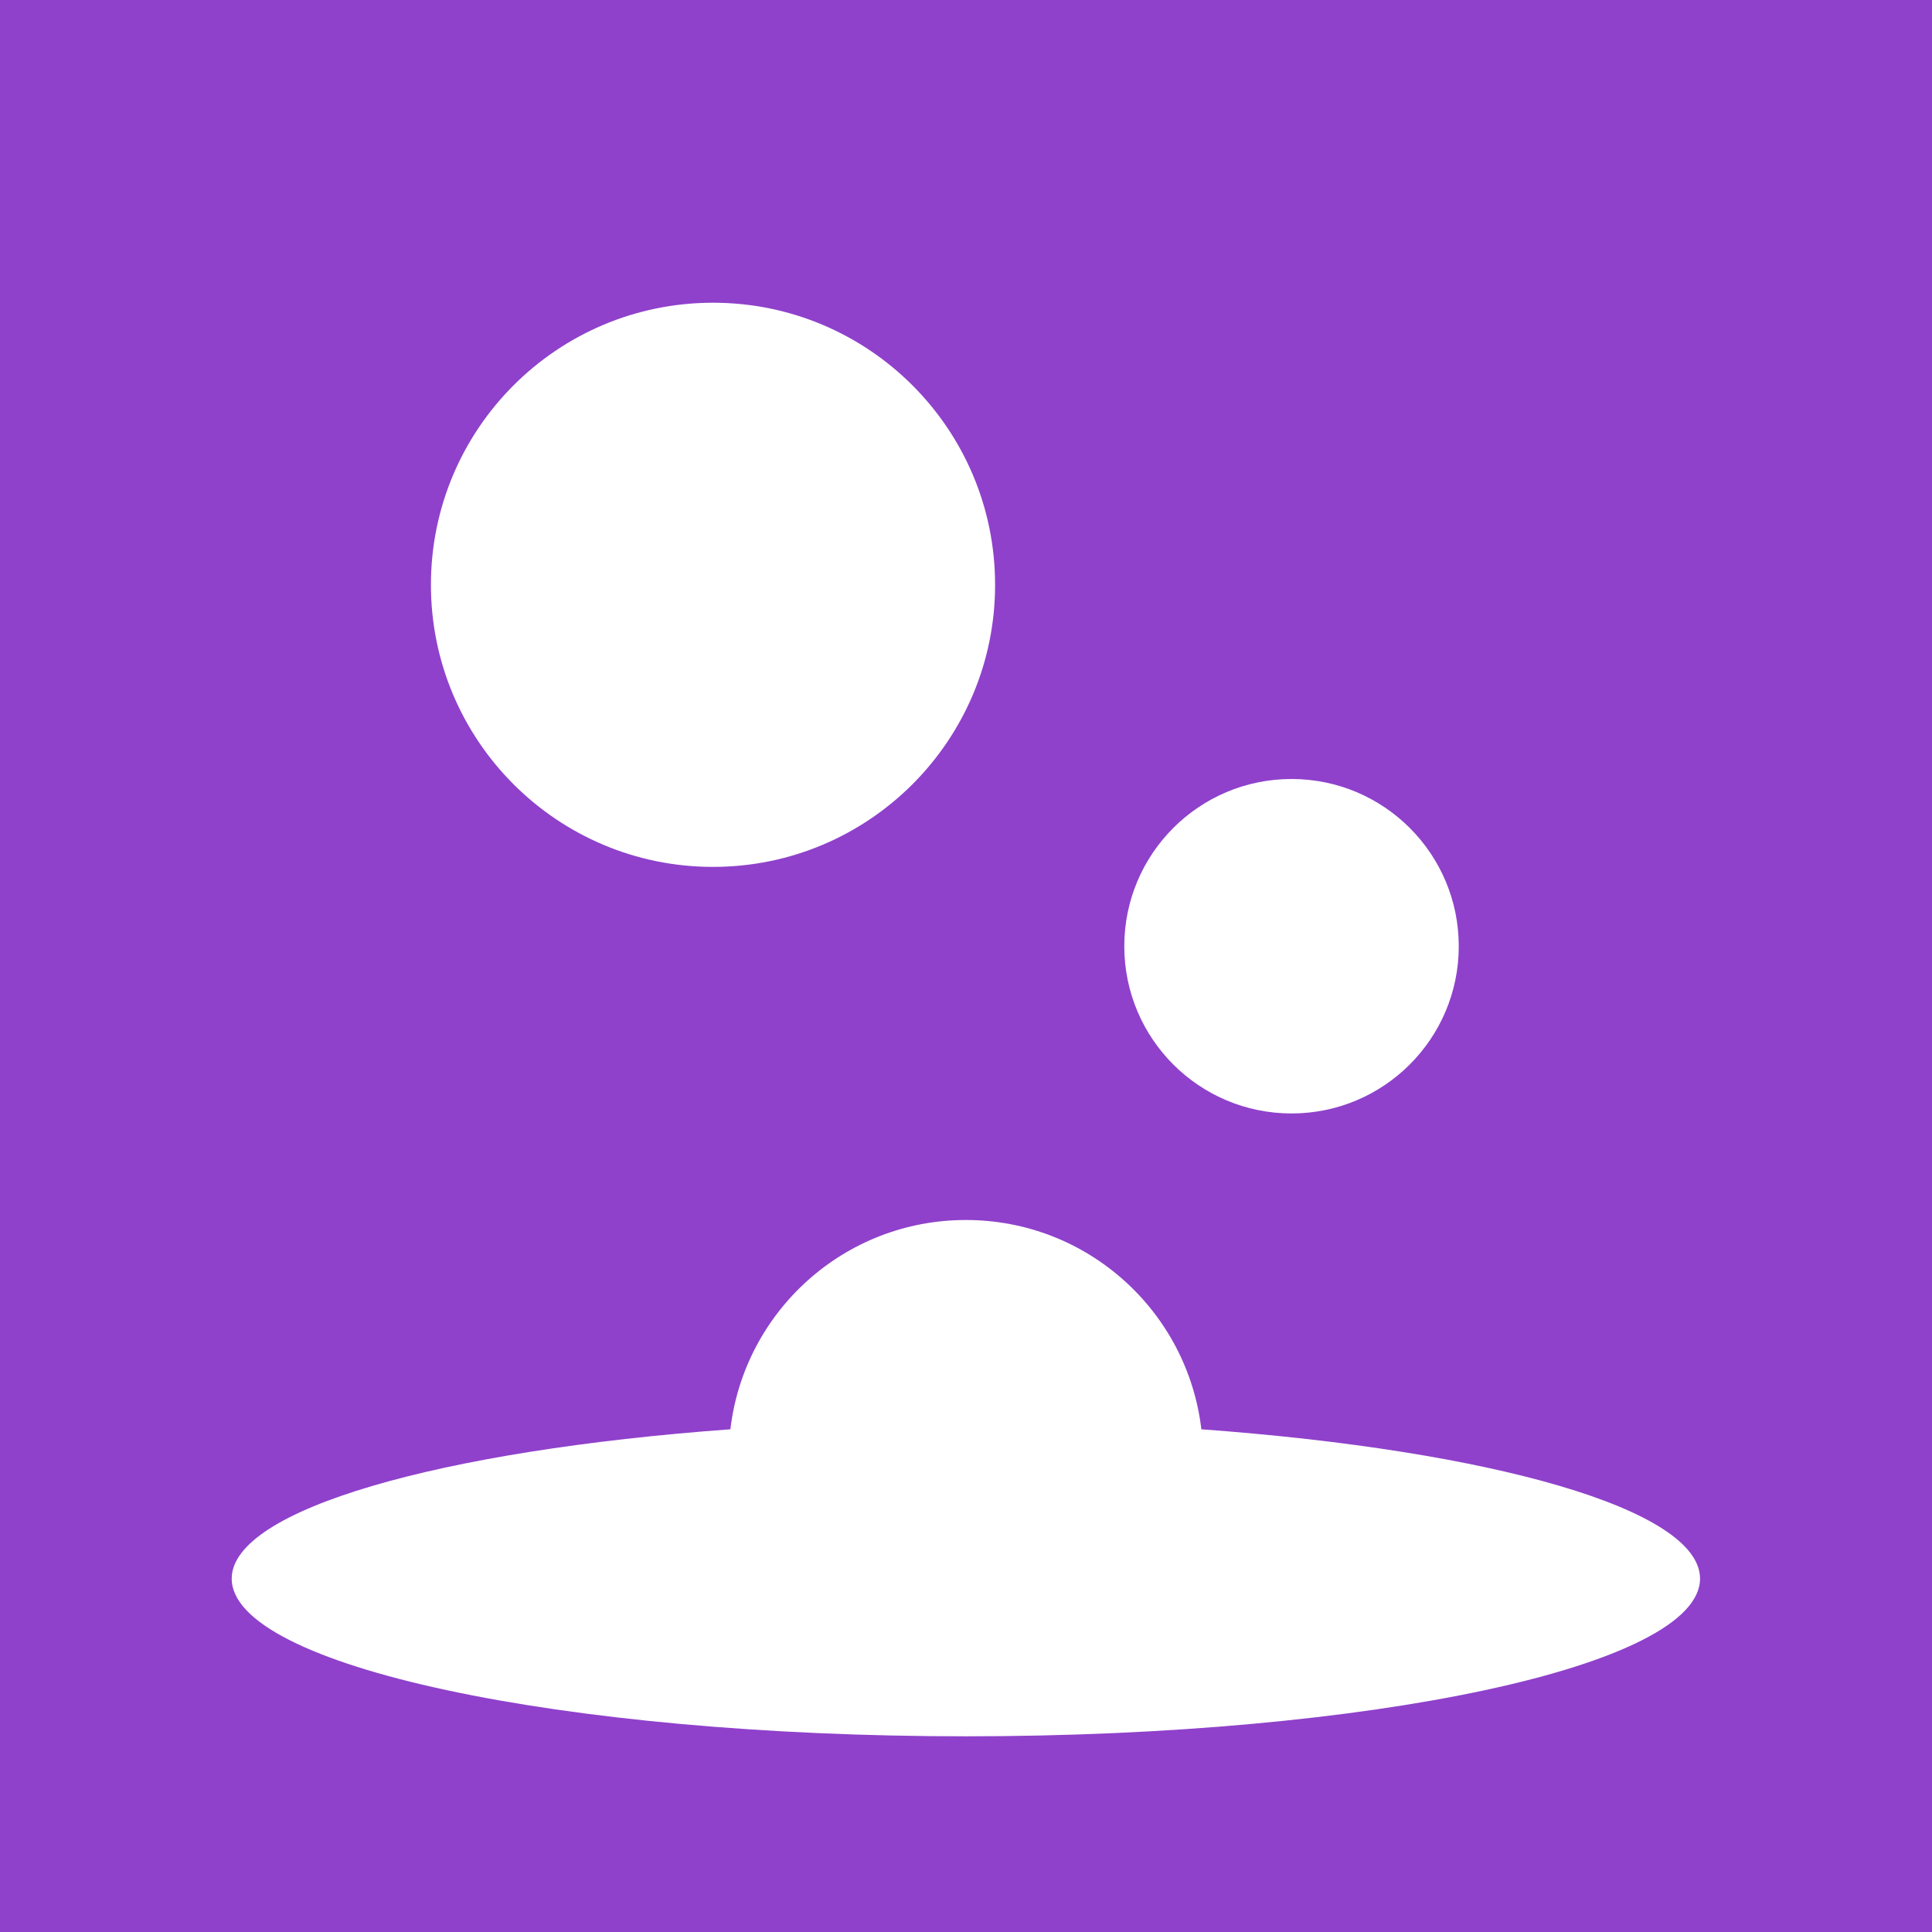 <svg xmlns="http://www.w3.org/2000/svg" viewBox="0 0 76.71 76.71">
  <g>
    <rect width="76.71" height="76.71" rx="0" ry="0" fill="#8f41cb"/>
    <path fill="#fff" d="M47.7 56.75c-.55-4.68-4.52-8.31-9.35-8.31s-8.8 3.63-9.35 8.31c-11.51.84-19.8 3.18-19.8 5.93 0 3.46 13.05 6.26 29.15 6.26s29.15-2.8 29.15-6.26c0-2.76-8.29-5.09-19.8-5.93z"/>
    <circle fill="#fff" cx="28.31" cy="23.22" r="11.2"/>
    <circle fill="#fff" cx="51.28" cy="37.57" r="6.64"/>
  </g>
</svg>

